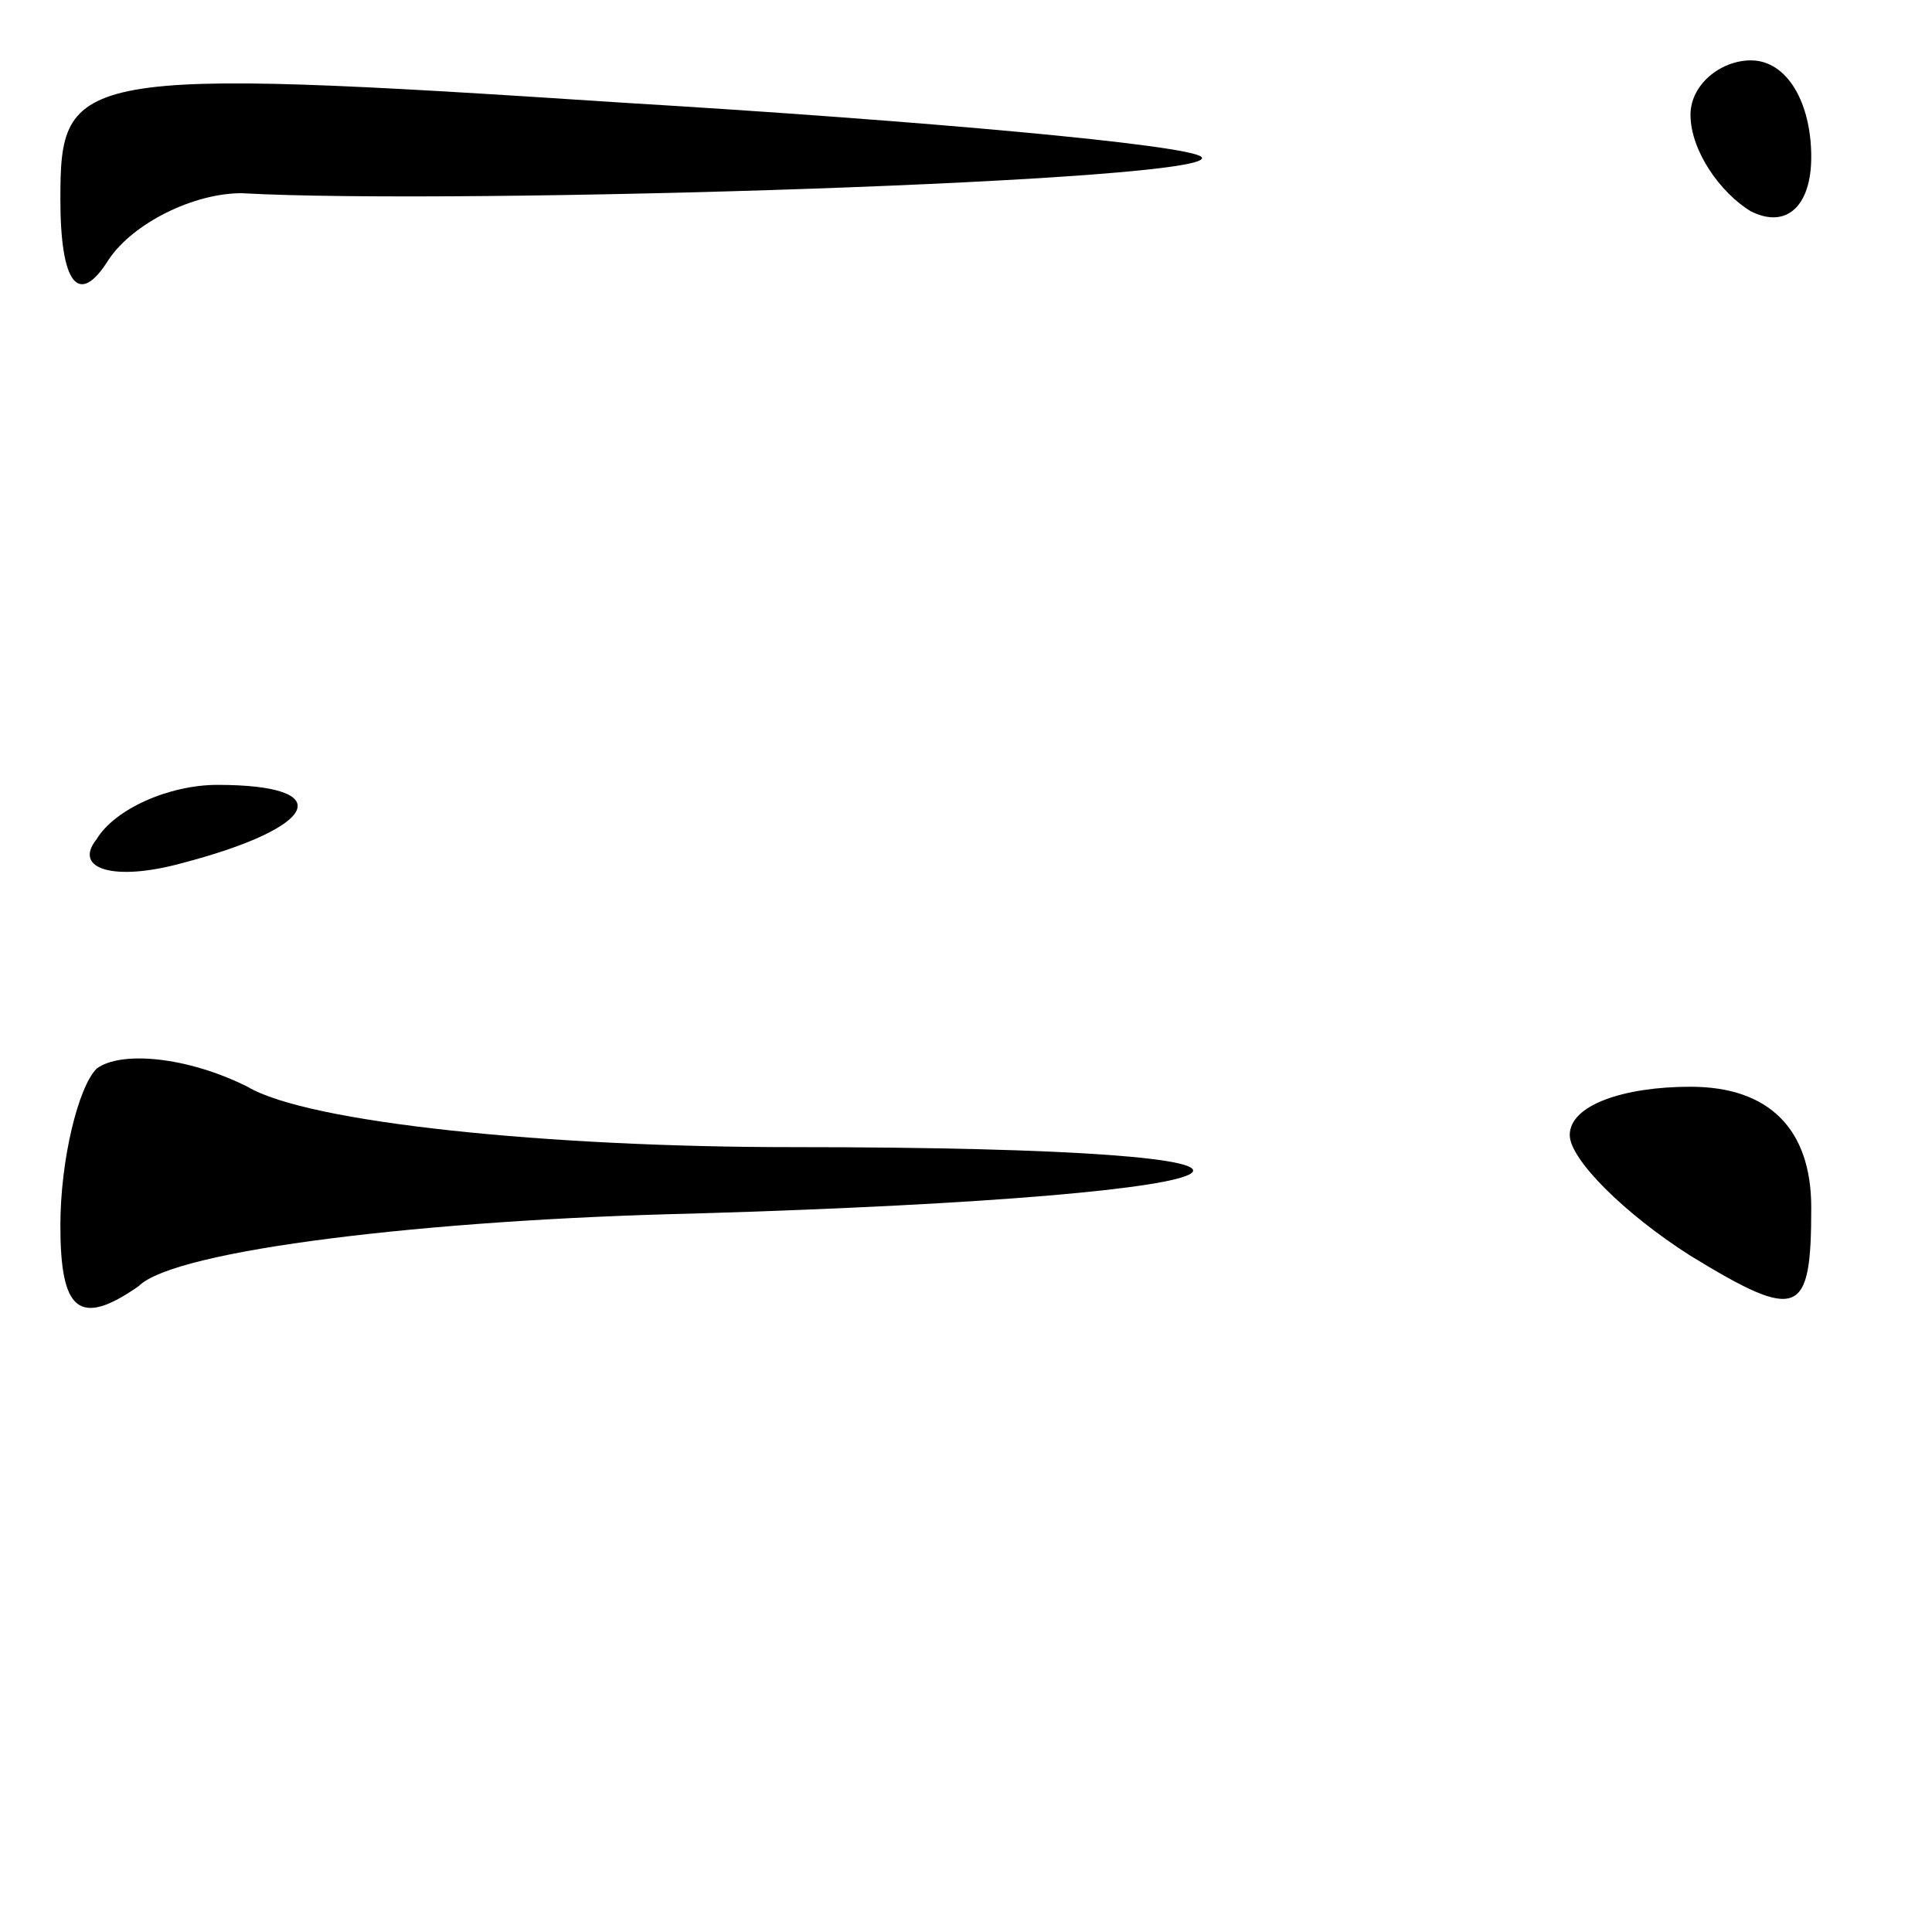 <?xml version="1.0" standalone="no"?>
<!DOCTYPE svg PUBLIC "-//W3C//DTD SVG 20010904//EN"
 "http://www.w3.org/TR/2001/REC-SVG-20010904/DTD/svg10.dtd">
<svg version="1.0" xmlns="http://www.w3.org/2000/svg"
 width="32pt" height="32pt" viewBox="0 0 32 32"
 preserveAspectRatio="xMidYMid meet">
<g transform="translate(0,32) scale(0.1,-0.1)"
fill="#000000" stroke="none">
<path fill="#000000" stroke="none" d="M10 287 c0 -14 3 -18 8 -10 4 6 14 11
22 11 36 -2 163 2 159 6 -2 2 -46 6 -96 9 -91 6 -93 5 -93 -16z"/>
<path fill="#000000" stroke="none" d="M280 301 c0 -6 5 -13 10 -16 6 -3 10 1
10 9 0 9 -4 16 -10 16 -5 0 -10 -4 -10 -9z"/>
<path fill="#000000" stroke="none" d="M16 181 c-4 -5 3 -7 14 -4 23 6 26 13
6 13 -8 0 -17 -4 -20 -9z"/>
<path fill="#000000" stroke="none" d="M16 143 c-3 -3 -6 -15 -6 -26 0 -14 3
-17 13 -10 6 6 48 11 92 12 101 3 113 11 16 11 -40 0 -80 4 -90 10 -10 5 -21
6 -25 3z"/>
<path fill="#000000" stroke="none" d="M260 132 c0 -4 9 -13 20 -20 18 -11 20
-10 20 8 0 13 -7 20 -20 20 -11 0 -20 -3 -20 -8z"/>
</g>
</svg>

